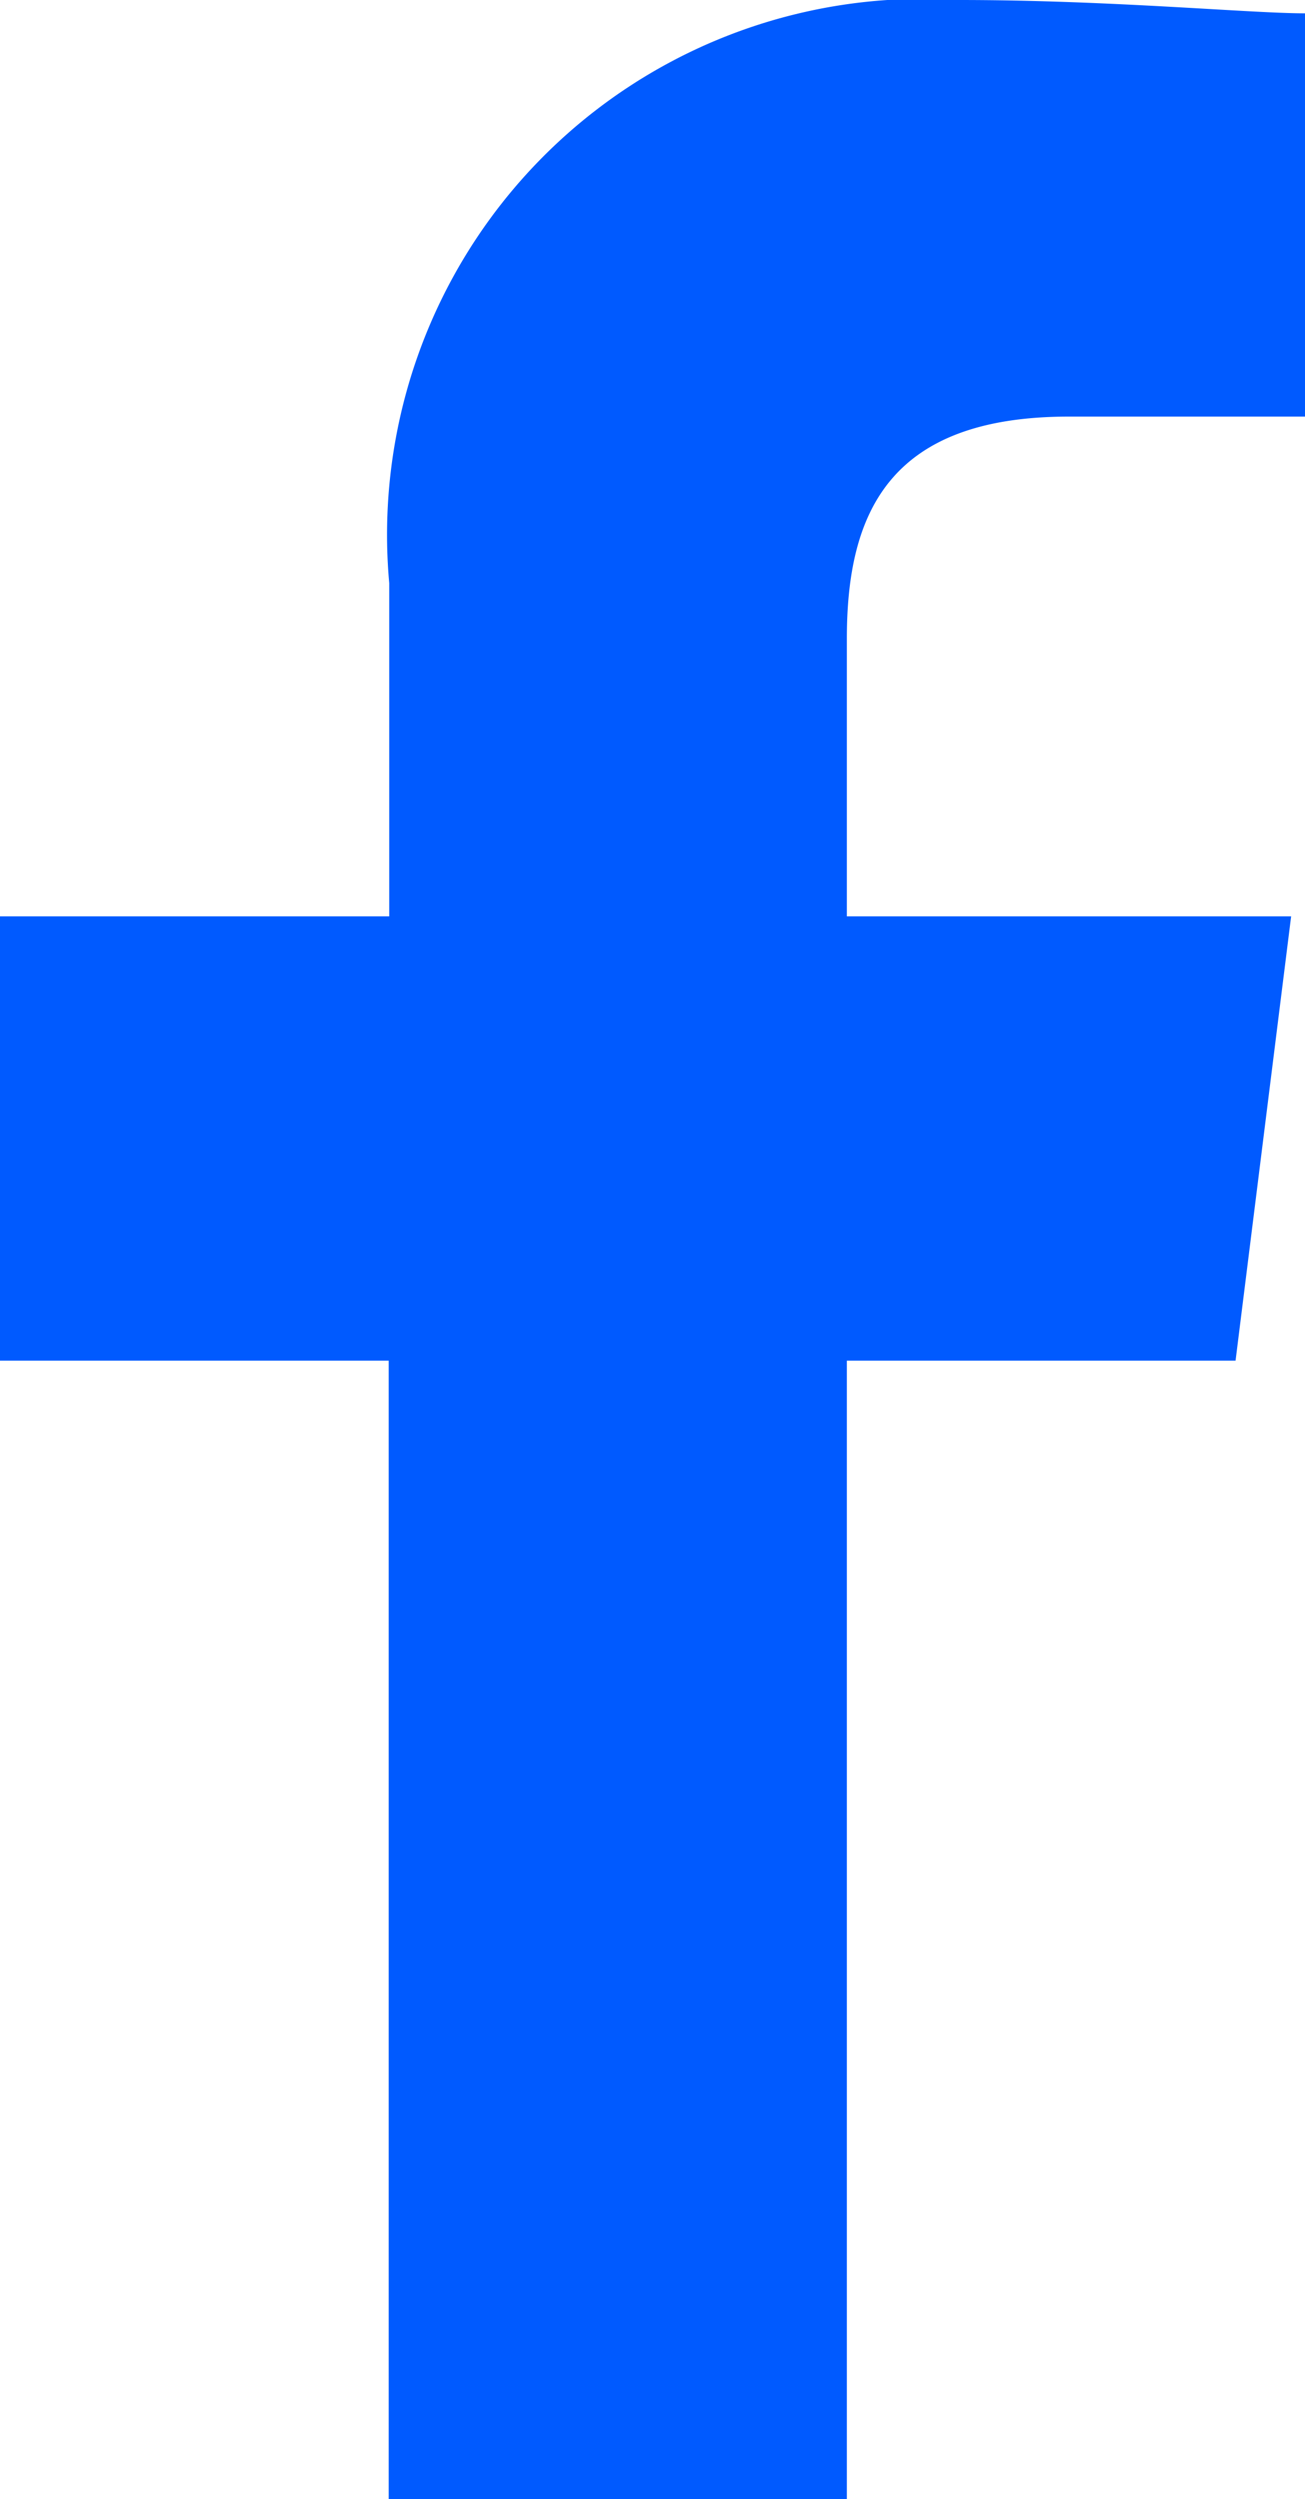 <svg xmlns="http://www.w3.org/2000/svg" width="9.79" height="18.747" viewBox="0 0 9.79 18.747">
  <path id="facebook" d="M86.353,18.747v-8.54h2.916l.417-3.333H86.353V4.791c0-.937.312-1.666,1.666-1.666H89.79V.1c-.417,0-1.458-.1-2.6-.1a4.02,4.02,0,0,0-4.27,4.374v2.5H80v3.333h2.916v8.54Z" transform="translate(-80)" fill="#005aff" fill-rule="evenodd"/>
</svg>
